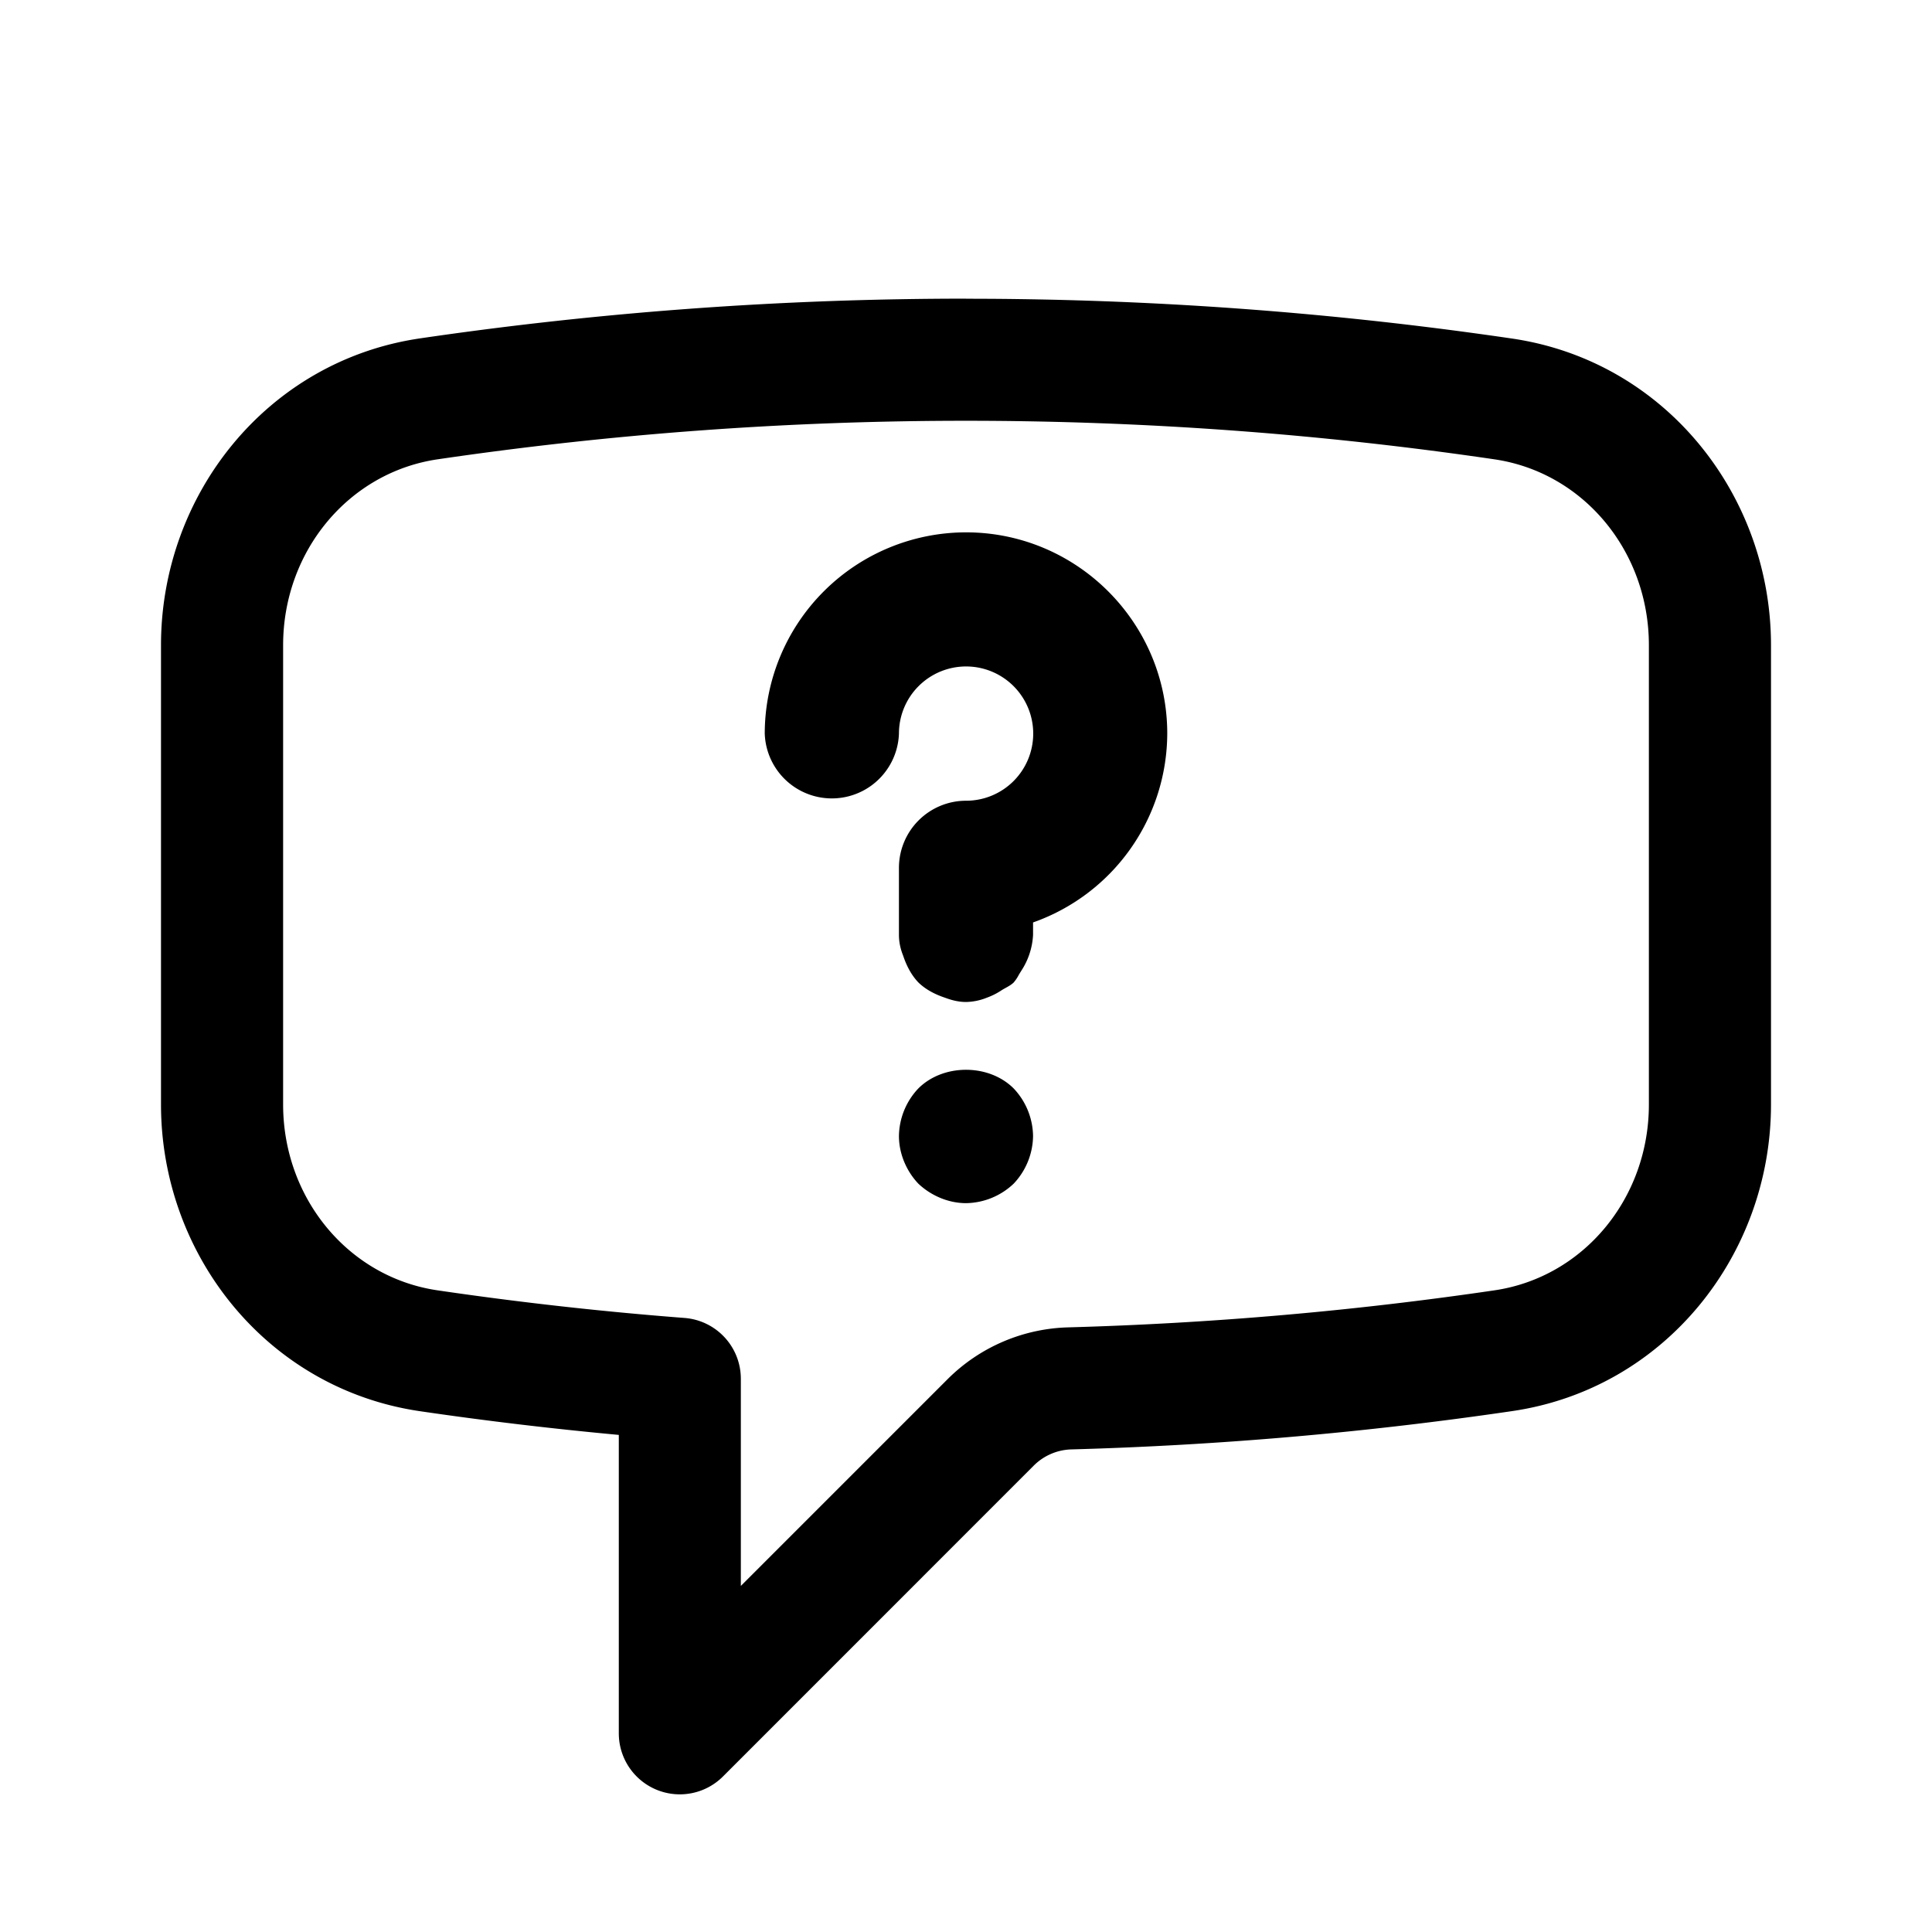 <svg xmlns="http://www.w3.org/2000/svg" fill="none" viewBox="0 0 24 24"><path fill="currentColor" fill-rule="evenodd" d="M5.435 5.706A45.112 45.112 0 0 1 12 5.227c2.23 0 4.423.164 6.565.479 1.103.162 1.918 1.14 1.918 2.309v5.705c0 1.169-.815 2.147-1.918 2.309-1.734.255-3.5.41-5.294.46a2.204 2.204 0 0 0-1.498.642l-2.57 2.57v-2.572a.758.758 0 0 0-.7-.757 44.844 44.844 0 0 1-3.068-.343c-1.103-.162-1.918-1.14-1.918-2.31V8.016c0-1.169.815-2.147 1.918-2.31ZM12 3.71c-2.305 0-4.57.169-6.786.494C3.314 4.485 2 6.148 2 8.015v5.705c0 1.866 1.314 3.53 3.214 3.81.818.12 1.642.218 2.473.295v3.706a.758.758 0 0 0 1.295.536l3.863-3.864a.688.688 0 0 1 .468-.198 46.528 46.528 0 0 0 5.473-.476c1.9-.279 3.214-1.943 3.214-3.81V8.016c0-1.867-1.314-3.53-3.214-3.81A46.63 46.63 0 0 0 12 3.711Zm.833 7.903v-.154A2.497 2.497 0 0 0 14.5 9.113c0-1.378-1.122-2.5-2.5-2.5a2.503 2.503 0 0 0-2.5 2.5.834.834 0 0 0 1.667 0 .834.834 0 1 1 .833.834.834.834 0 0 0-.833.833v.834c0 .092.02.177.052.257.041.123.1.24.19.334.093.09.21.149.333.19.081.03.165.052.258.052a.718.718 0 0 0 .258-.053.844.844 0 0 0 .186-.094 1.16 1.16 0 0 1 .045-.026c.036-.02.073-.04.103-.069a.495.495 0 0 0 .066-.099l.029-.047a.893.893 0 0 0 .146-.445Zm0 2.5a.876.876 0 0 0-.241-.592c-.309-.309-.875-.309-1.184 0a.876.876 0 0 0-.241.591c0 .217.091.434.241.592.159.15.375.242.592.242a.876.876 0 0 0 .592-.242.876.876 0 0 0 .241-.591Z" clip-rule="evenodd"/></svg>